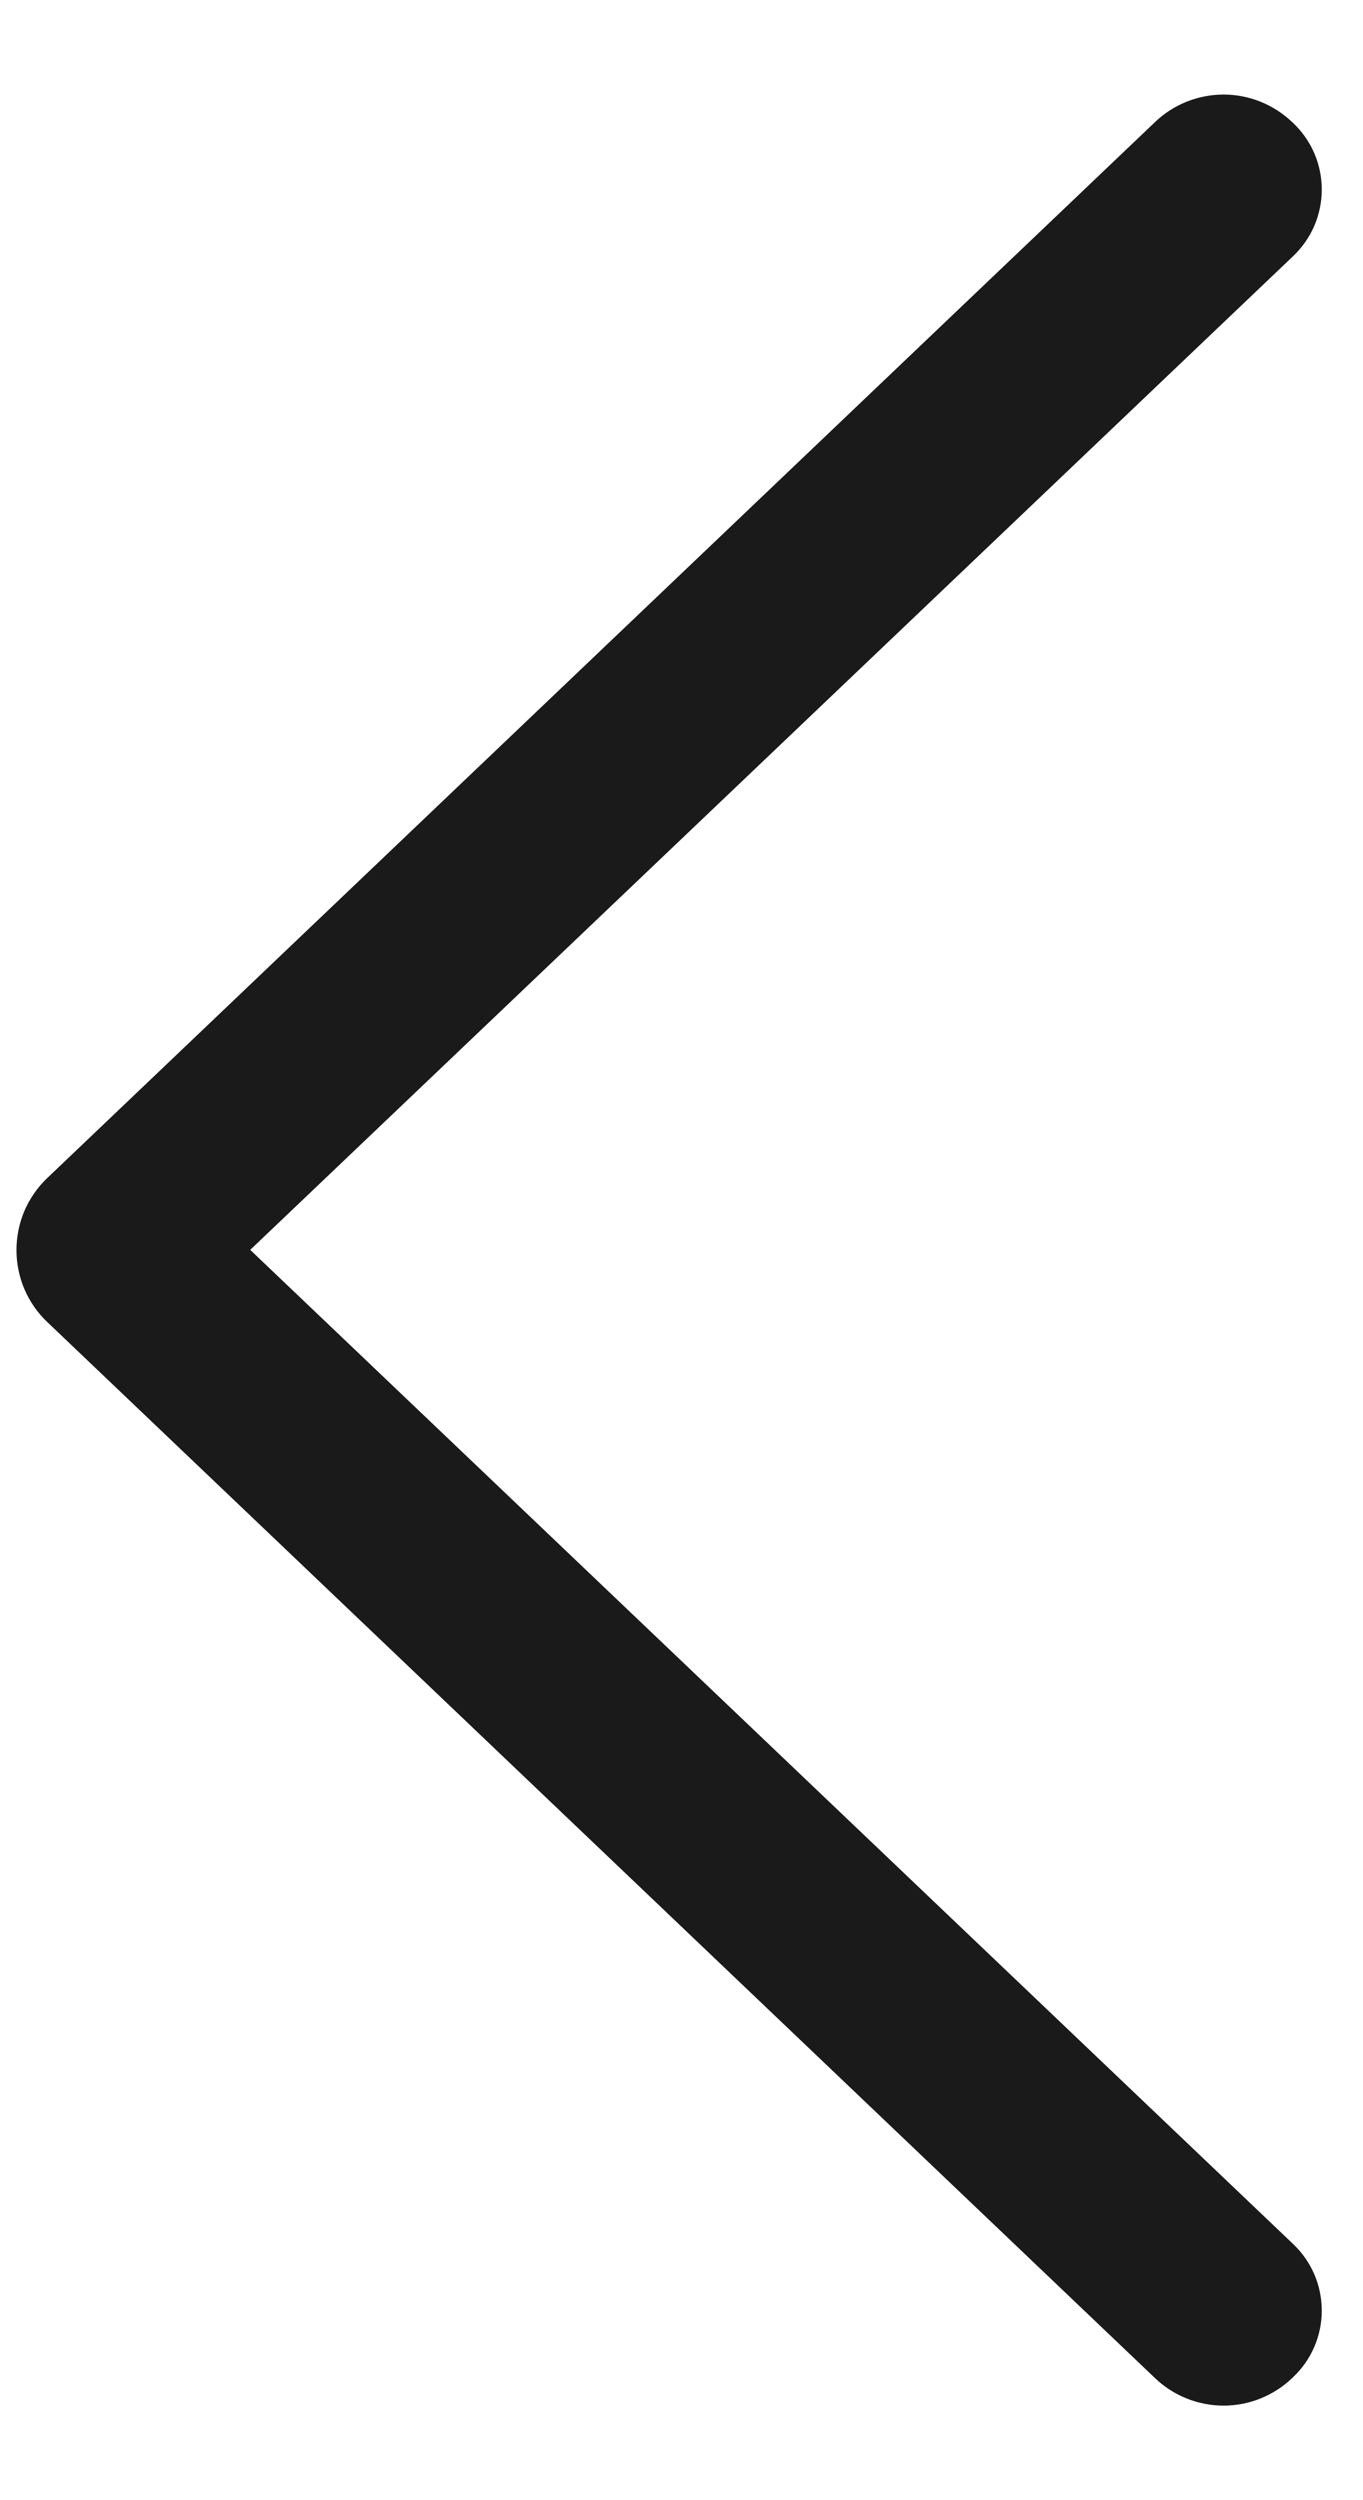 <svg width="12" height="22" viewBox="0 0 12 22" fill="none" xmlns="http://www.w3.org/2000/svg">
<path d="M0.416 11.633L10.169 20.926C10.331 21.081 10.548 21.168 10.773 21.168C10.997 21.168 11.213 21.081 11.376 20.926L11.387 20.915C11.466 20.84 11.529 20.75 11.572 20.649C11.615 20.549 11.637 20.441 11.637 20.332C11.637 20.223 11.615 20.114 11.572 20.014C11.529 19.914 11.466 19.823 11.387 19.748L2.203 10.998L11.387 2.252C11.466 2.176 11.529 2.086 11.572 1.986C11.615 1.885 11.637 1.777 11.637 1.668C11.637 1.559 11.615 1.451 11.572 1.35C11.529 1.25 11.466 1.16 11.387 1.084L11.376 1.074C11.213 0.919 10.997 0.832 10.773 0.832C10.548 0.832 10.331 0.919 10.169 1.074L0.416 10.366C0.33 10.448 0.262 10.546 0.215 10.655C0.169 10.764 0.145 10.881 0.145 11C0.145 11.118 0.169 11.236 0.215 11.344C0.262 11.453 0.33 11.552 0.416 11.633Z" fill="#1A1A1A"/>
</svg>
